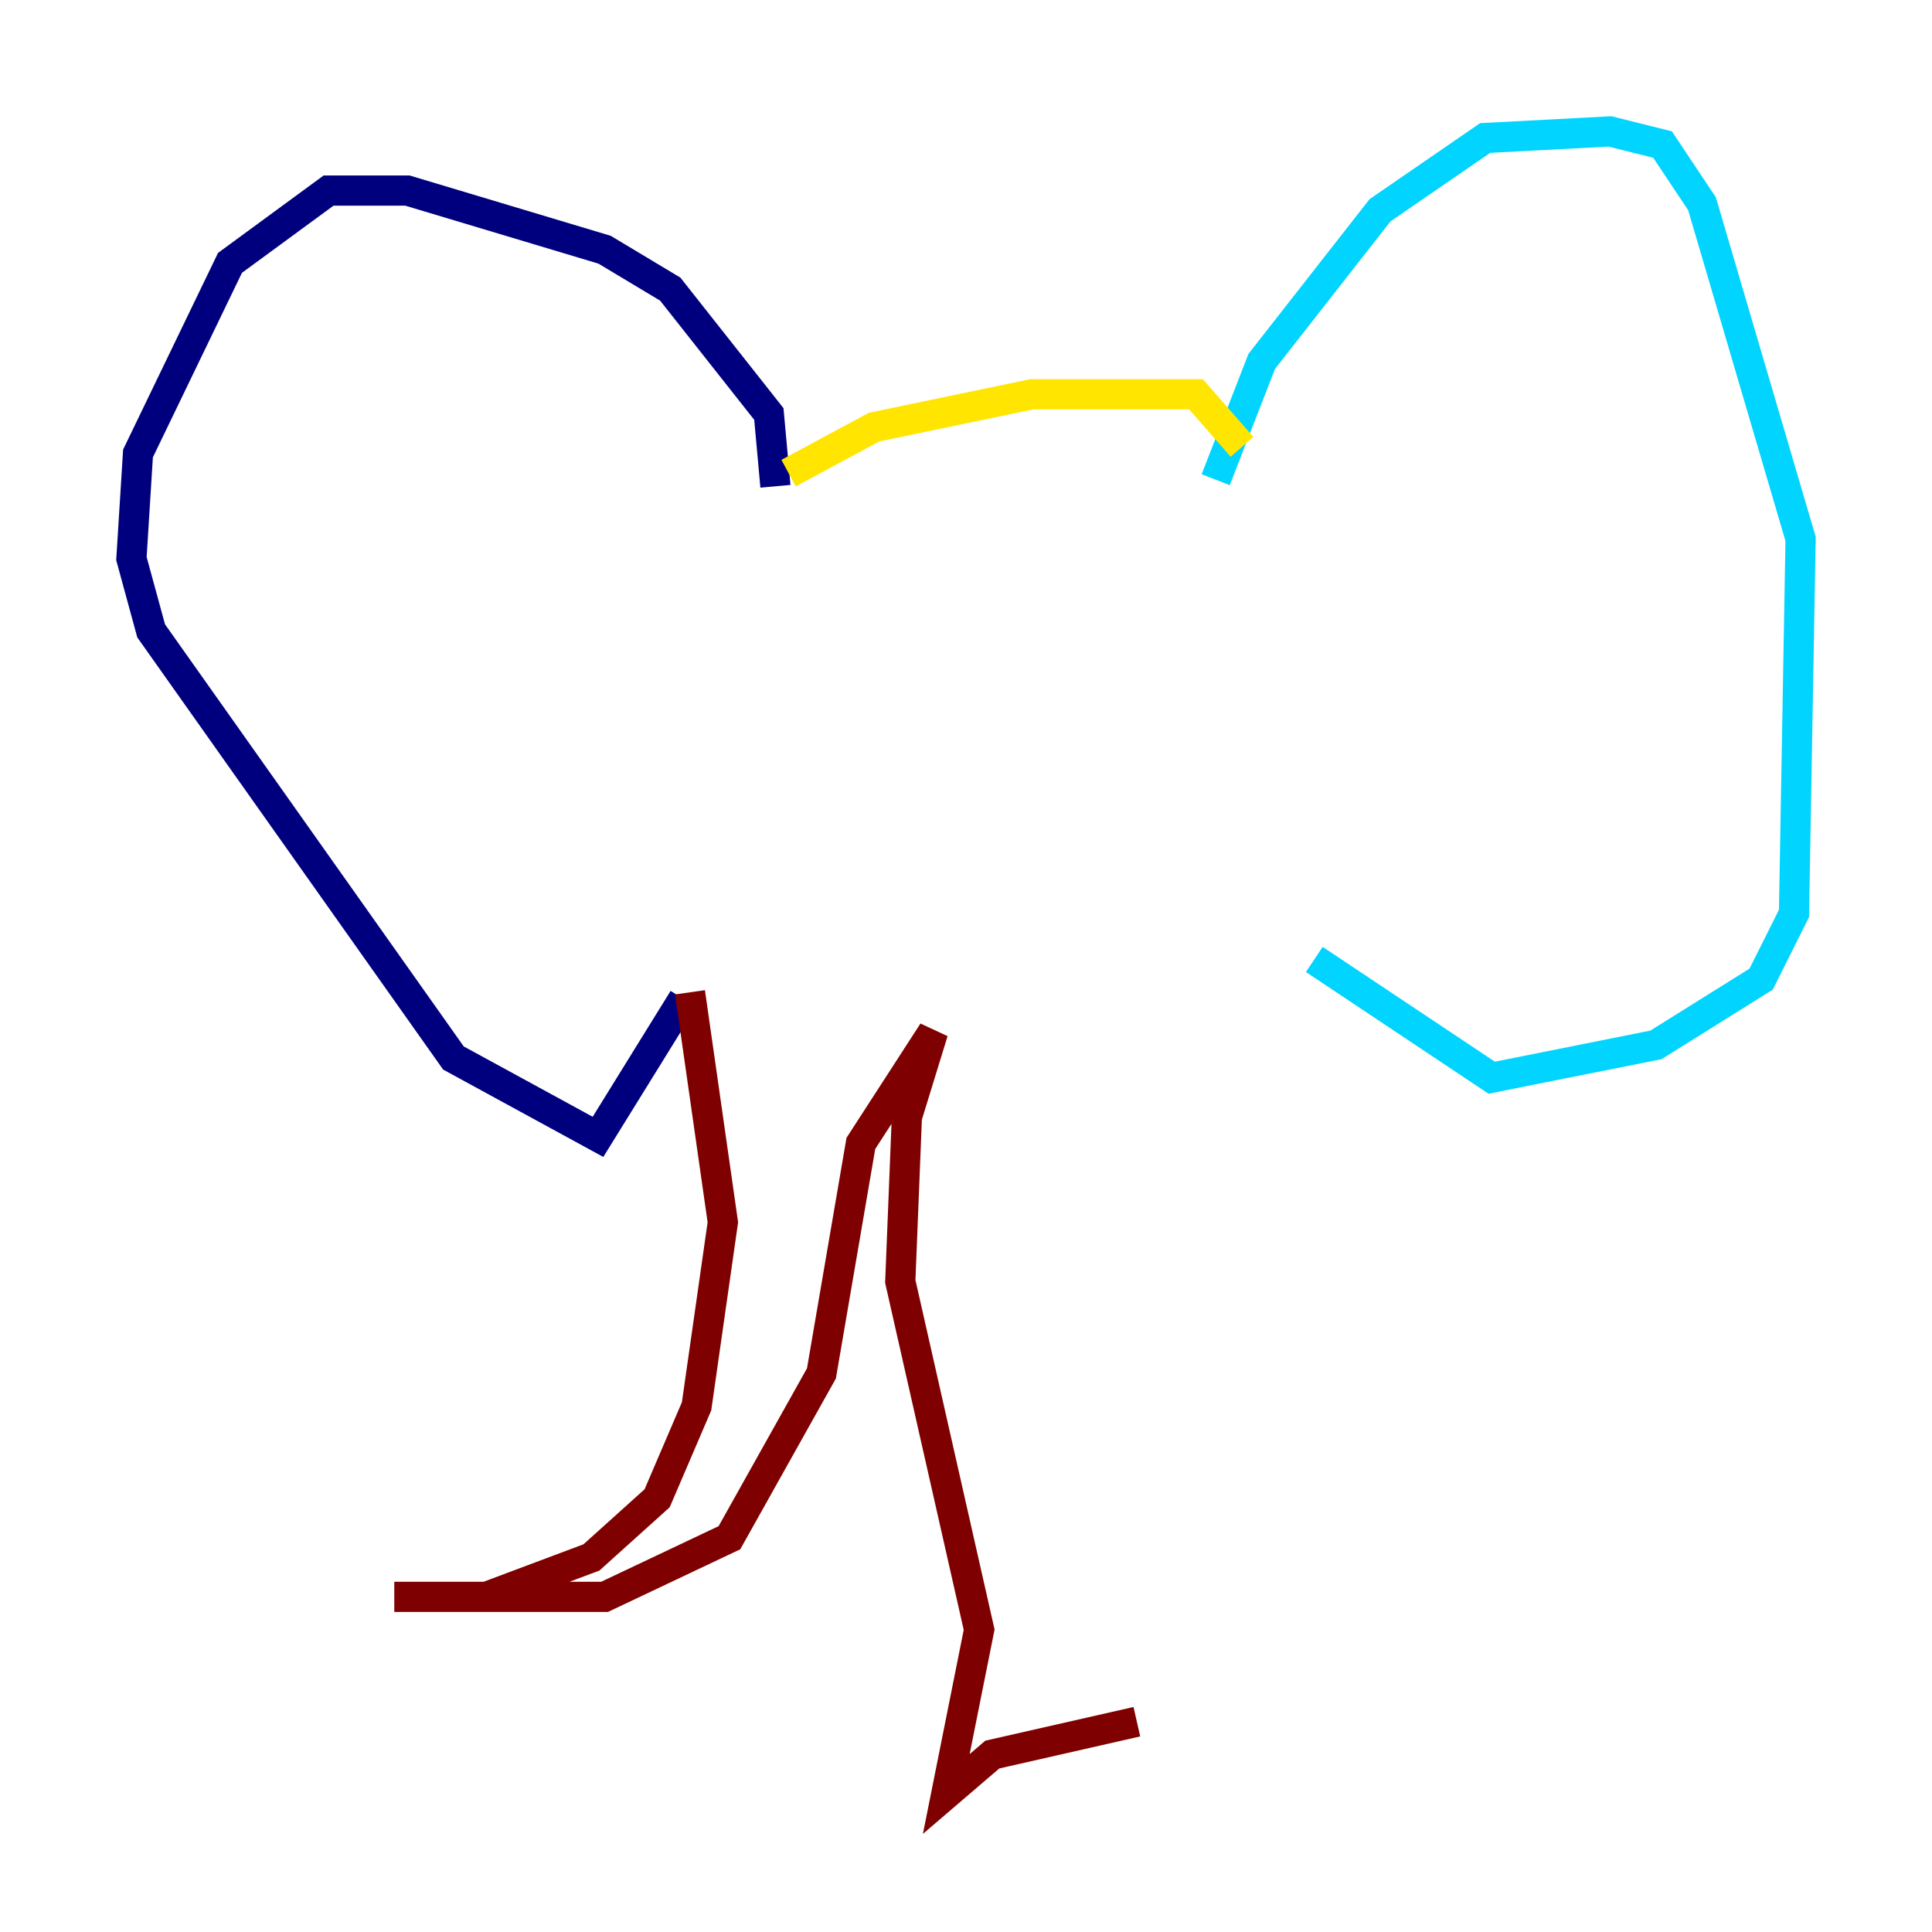 <?xml version="1.0" encoding="utf-8" ?>
<svg baseProfile="tiny" height="128" version="1.2" viewBox="0,0,128,128" width="128" xmlns="http://www.w3.org/2000/svg" xmlns:ev="http://www.w3.org/2001/xml-events" xmlns:xlink="http://www.w3.org/1999/xlink"><defs /><polyline fill="none" points="51.374,32.218 50.939,27.429 44.408,19.157 40.054,16.544 26.993,12.626 21.769,12.626 15.238,17.415 9.143,30.041 8.707,37.007 10.014,41.796 30.041,70.095 39.619,75.32 45.279,66.177" stroke="#00007f" stroke-width="2" /><polyline fill="none" points="80.544,31.782 83.592,23.946 91.429,13.932 98.395,9.143 106.667,8.707 110.15,9.578 112.762,13.497 119.293,35.701 118.857,60.517 116.68,64.871 109.714,69.225 98.83,71.401 87.075,63.565" stroke="#00d4ff" stroke-width="2" /><polyline fill="none" points="52.245,31.347 57.905,28.299 68.354,26.122 79.238,26.122 82.286,29.605" stroke="#ffe500" stroke-width="2" /><polyline fill="none" points="45.714,65.742 47.891,80.98 46.15,93.17 43.537,99.265 39.184,103.184 32.218,105.796 26.122,105.796 40.054,105.796 48.327,101.878 54.422,90.993 57.034,75.755 61.823,68.354 60.082,74.014 59.646,84.898 64.871,107.973 62.694,118.857 65.742,116.245 75.32,114.068" stroke="#7f0000" stroke-width="2" /></svg>